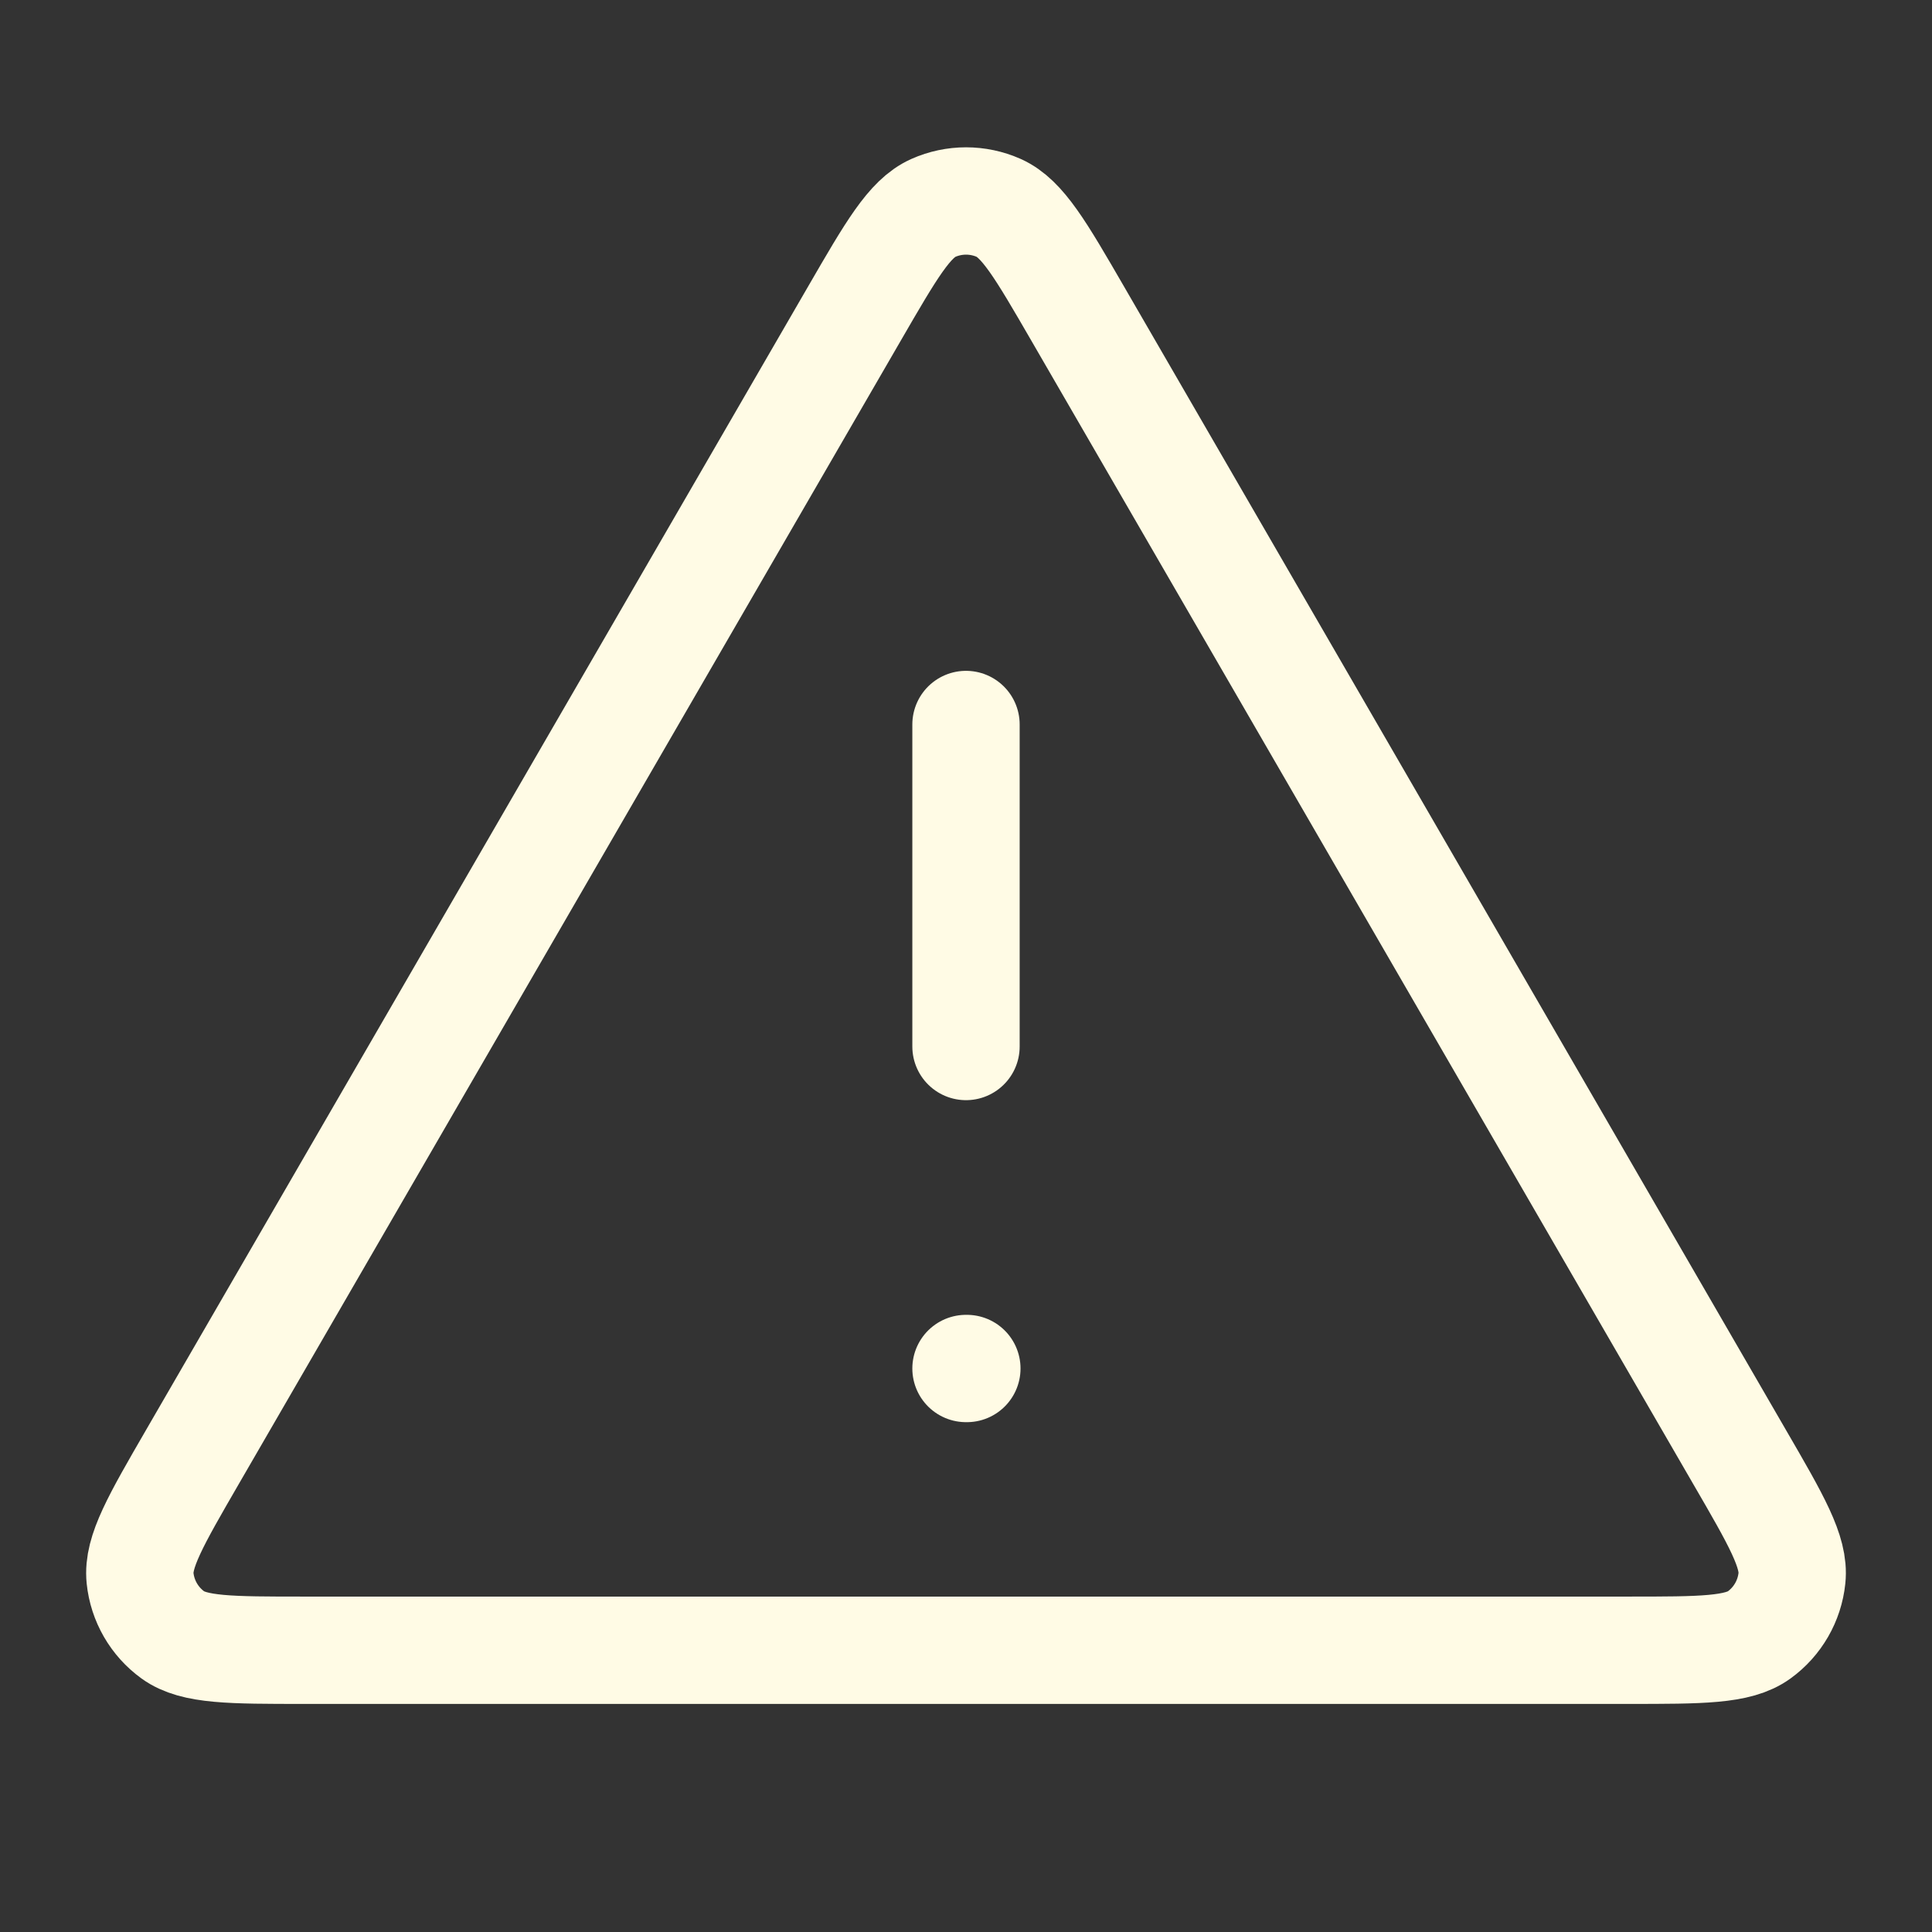 <svg width="18" height="18" viewBox="0 0 18 18" fill="none" xmlns="http://www.w3.org/2000/svg">
<rect x="0" y="0" width="18" height="18" fill="#333333" stroke="none"/>
<g id="alert-triangle">
<path id="Icon" d="M9 6.75V9.75M9 12.75H9.008M7.962 2.919L1.793 13.574C1.451 14.165 1.28 14.46 1.305 14.703C1.327 14.915 1.438 15.107 1.61 15.232C1.807 15.375 2.149 15.375 2.832 15.375H15.169C15.852 15.375 16.193 15.375 16.39 15.232C16.562 15.107 16.673 14.915 16.695 14.703C16.721 14.46 16.55 14.165 16.207 13.574L10.039 2.919C9.698 2.33 9.527 2.036 9.305 1.937C9.111 1.851 8.89 1.851 8.696 1.937C8.473 2.036 8.303 2.33 7.962 2.919Z" stroke="#FFFBE5" stroke-linecap="round" stroke-linejoin="round"/>
</g>
</svg>
